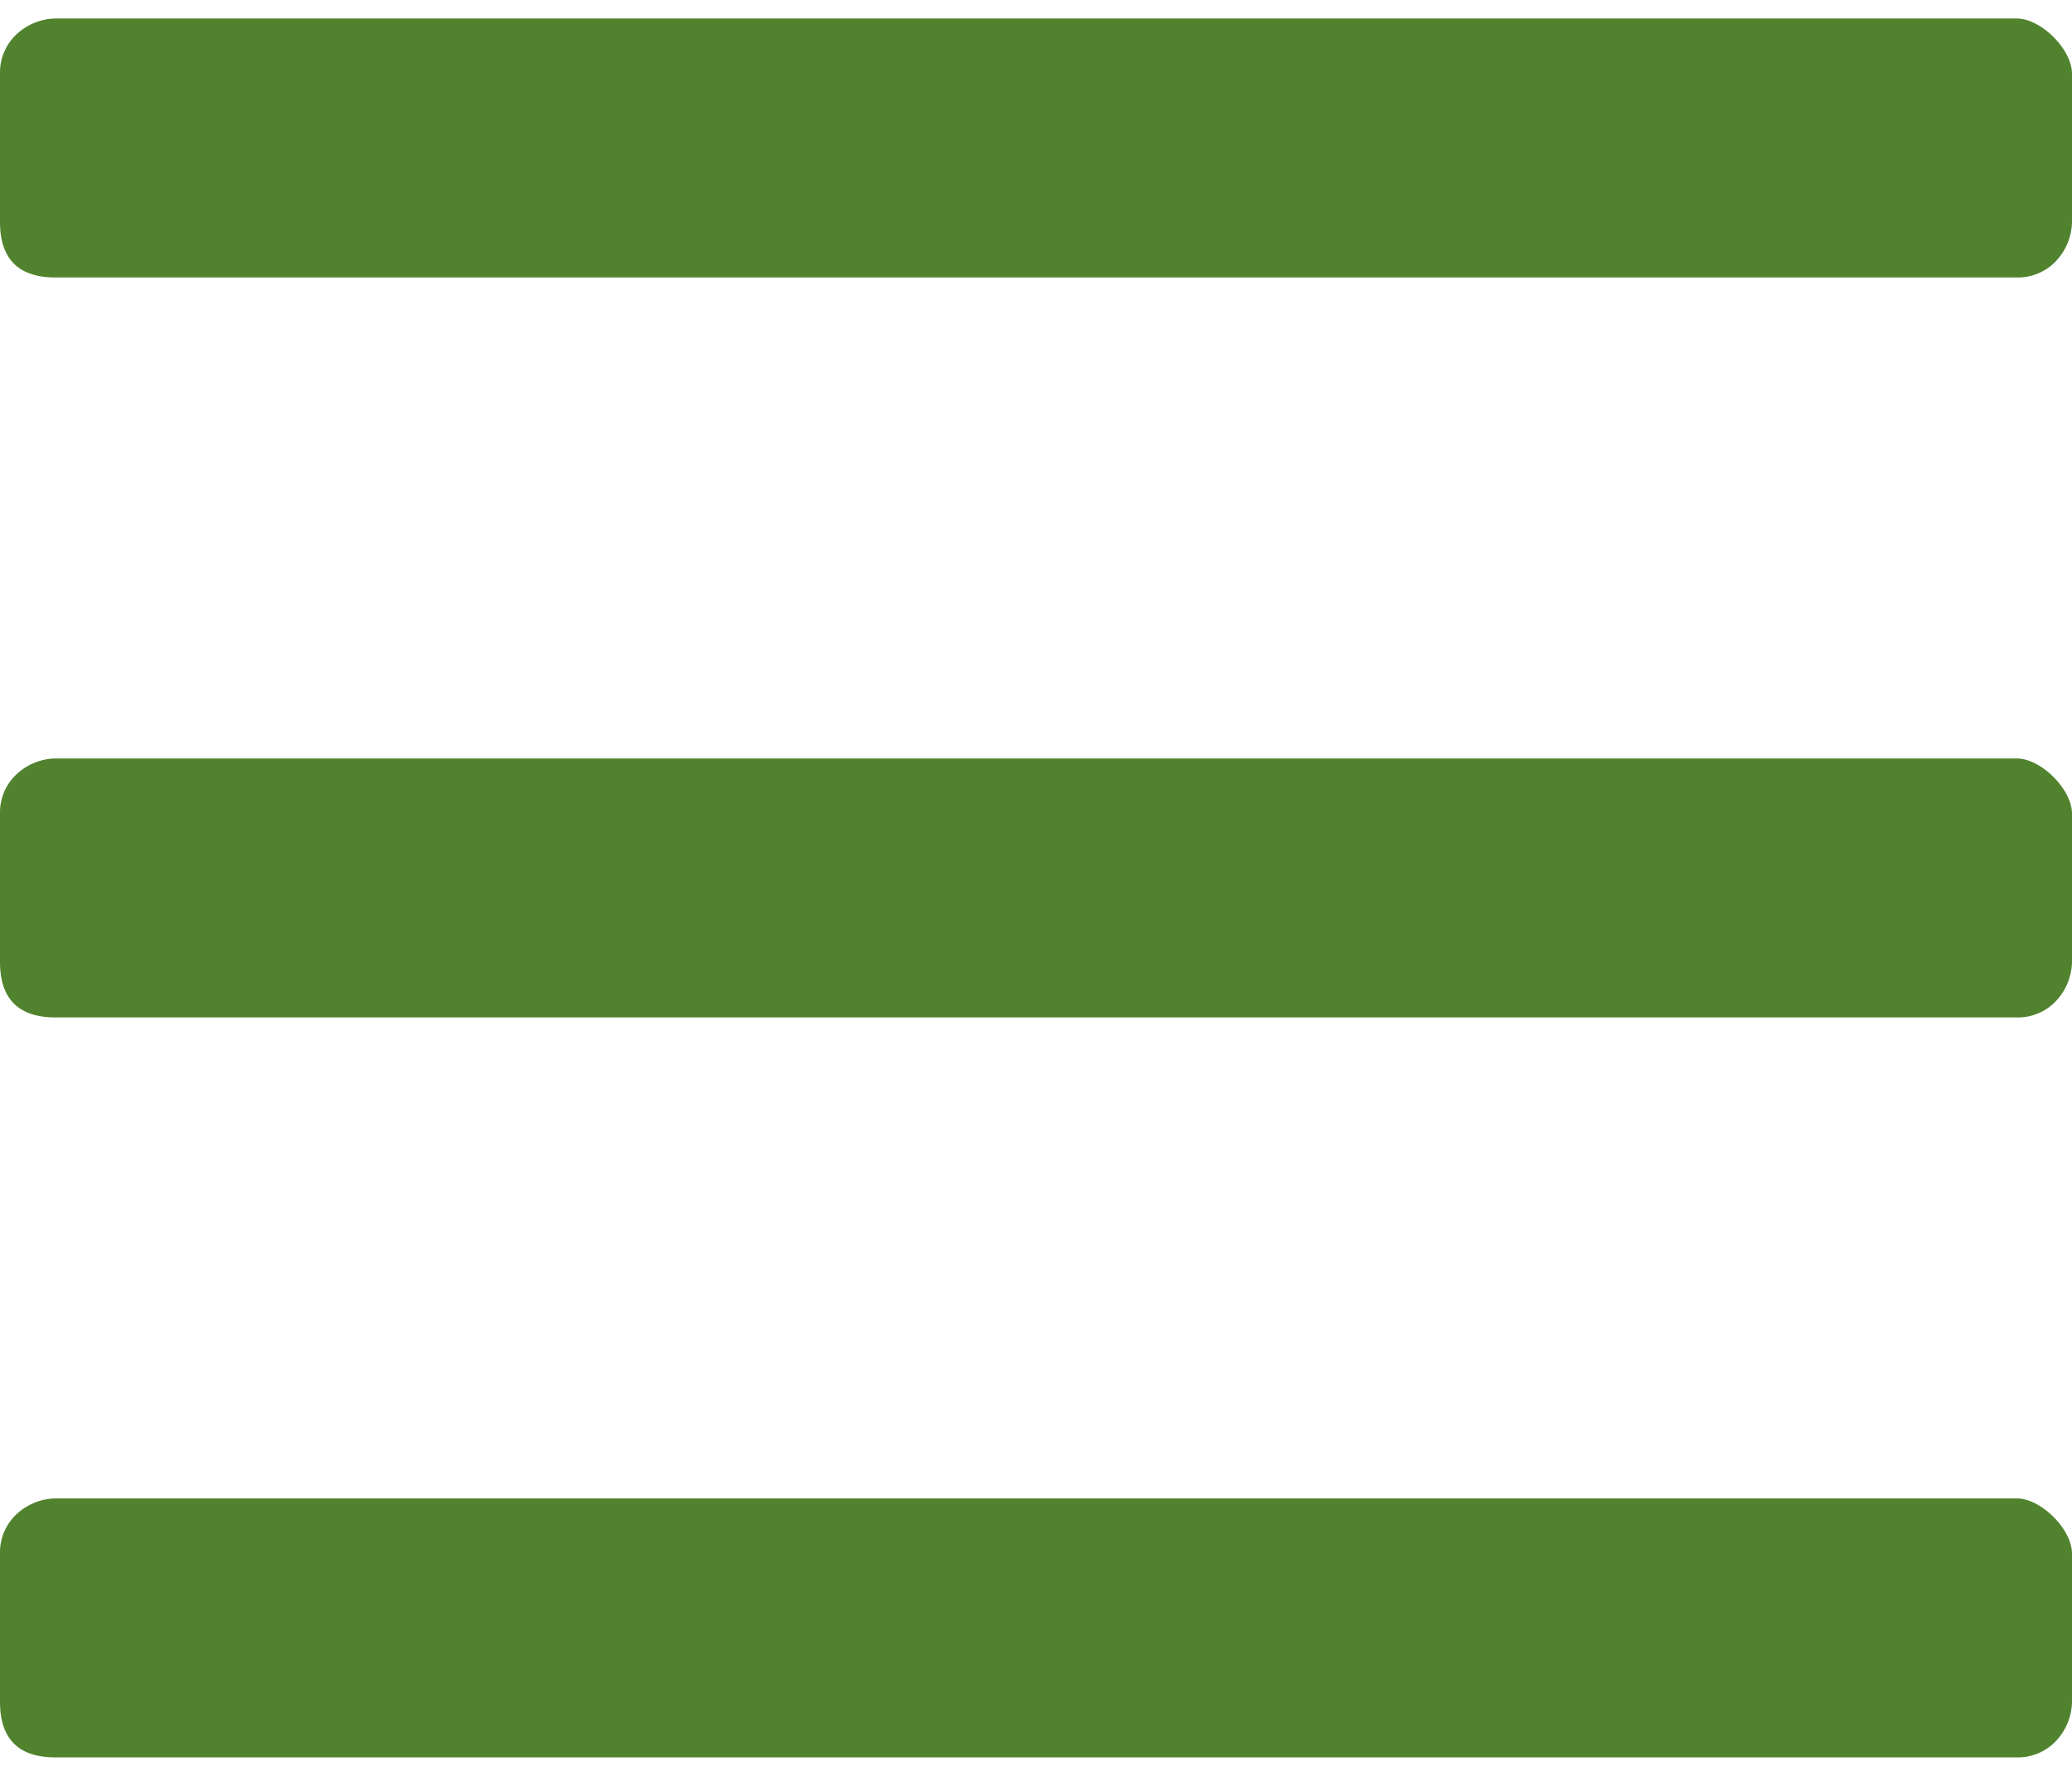 <svg width="28" height="24" fill="none" xmlns="http://www.w3.org/2000/svg"><path d="M27.25 3.75a.71.71 0 0 0 .5-.188A.792.792 0 0 0 28 3V1c0-.188-.125-.375-.25-.5s-.313-.25-.5-.25H.75A.792.792 0 0 0 .187.5.71.71 0 0 0 0 1v2c0 .25.063.438.188.563.124.124.312.187.562.187h26.5Zm0 10a.71.71 0 0 0 .5-.188A.792.792 0 0 0 28 13v-2c0-.188-.125-.375-.25-.5s-.313-.25-.5-.25H.75a.792.792 0 0 0-.563.25A.71.71 0 0 0 0 11v2c0 .25.063.438.188.563.124.124.312.187.562.187h26.5Zm0 10a.71.71 0 0 0 .5-.188A.792.792 0 0 0 28 23v-2c0-.188-.125-.375-.25-.5s-.313-.25-.5-.25H.75a.792.792 0 0 0-.563.25A.71.71 0 0 0 0 21v2c0 .25.063.438.188.563.124.125.312.187.562.187h26.5Z" fill="#51832F"/></svg>